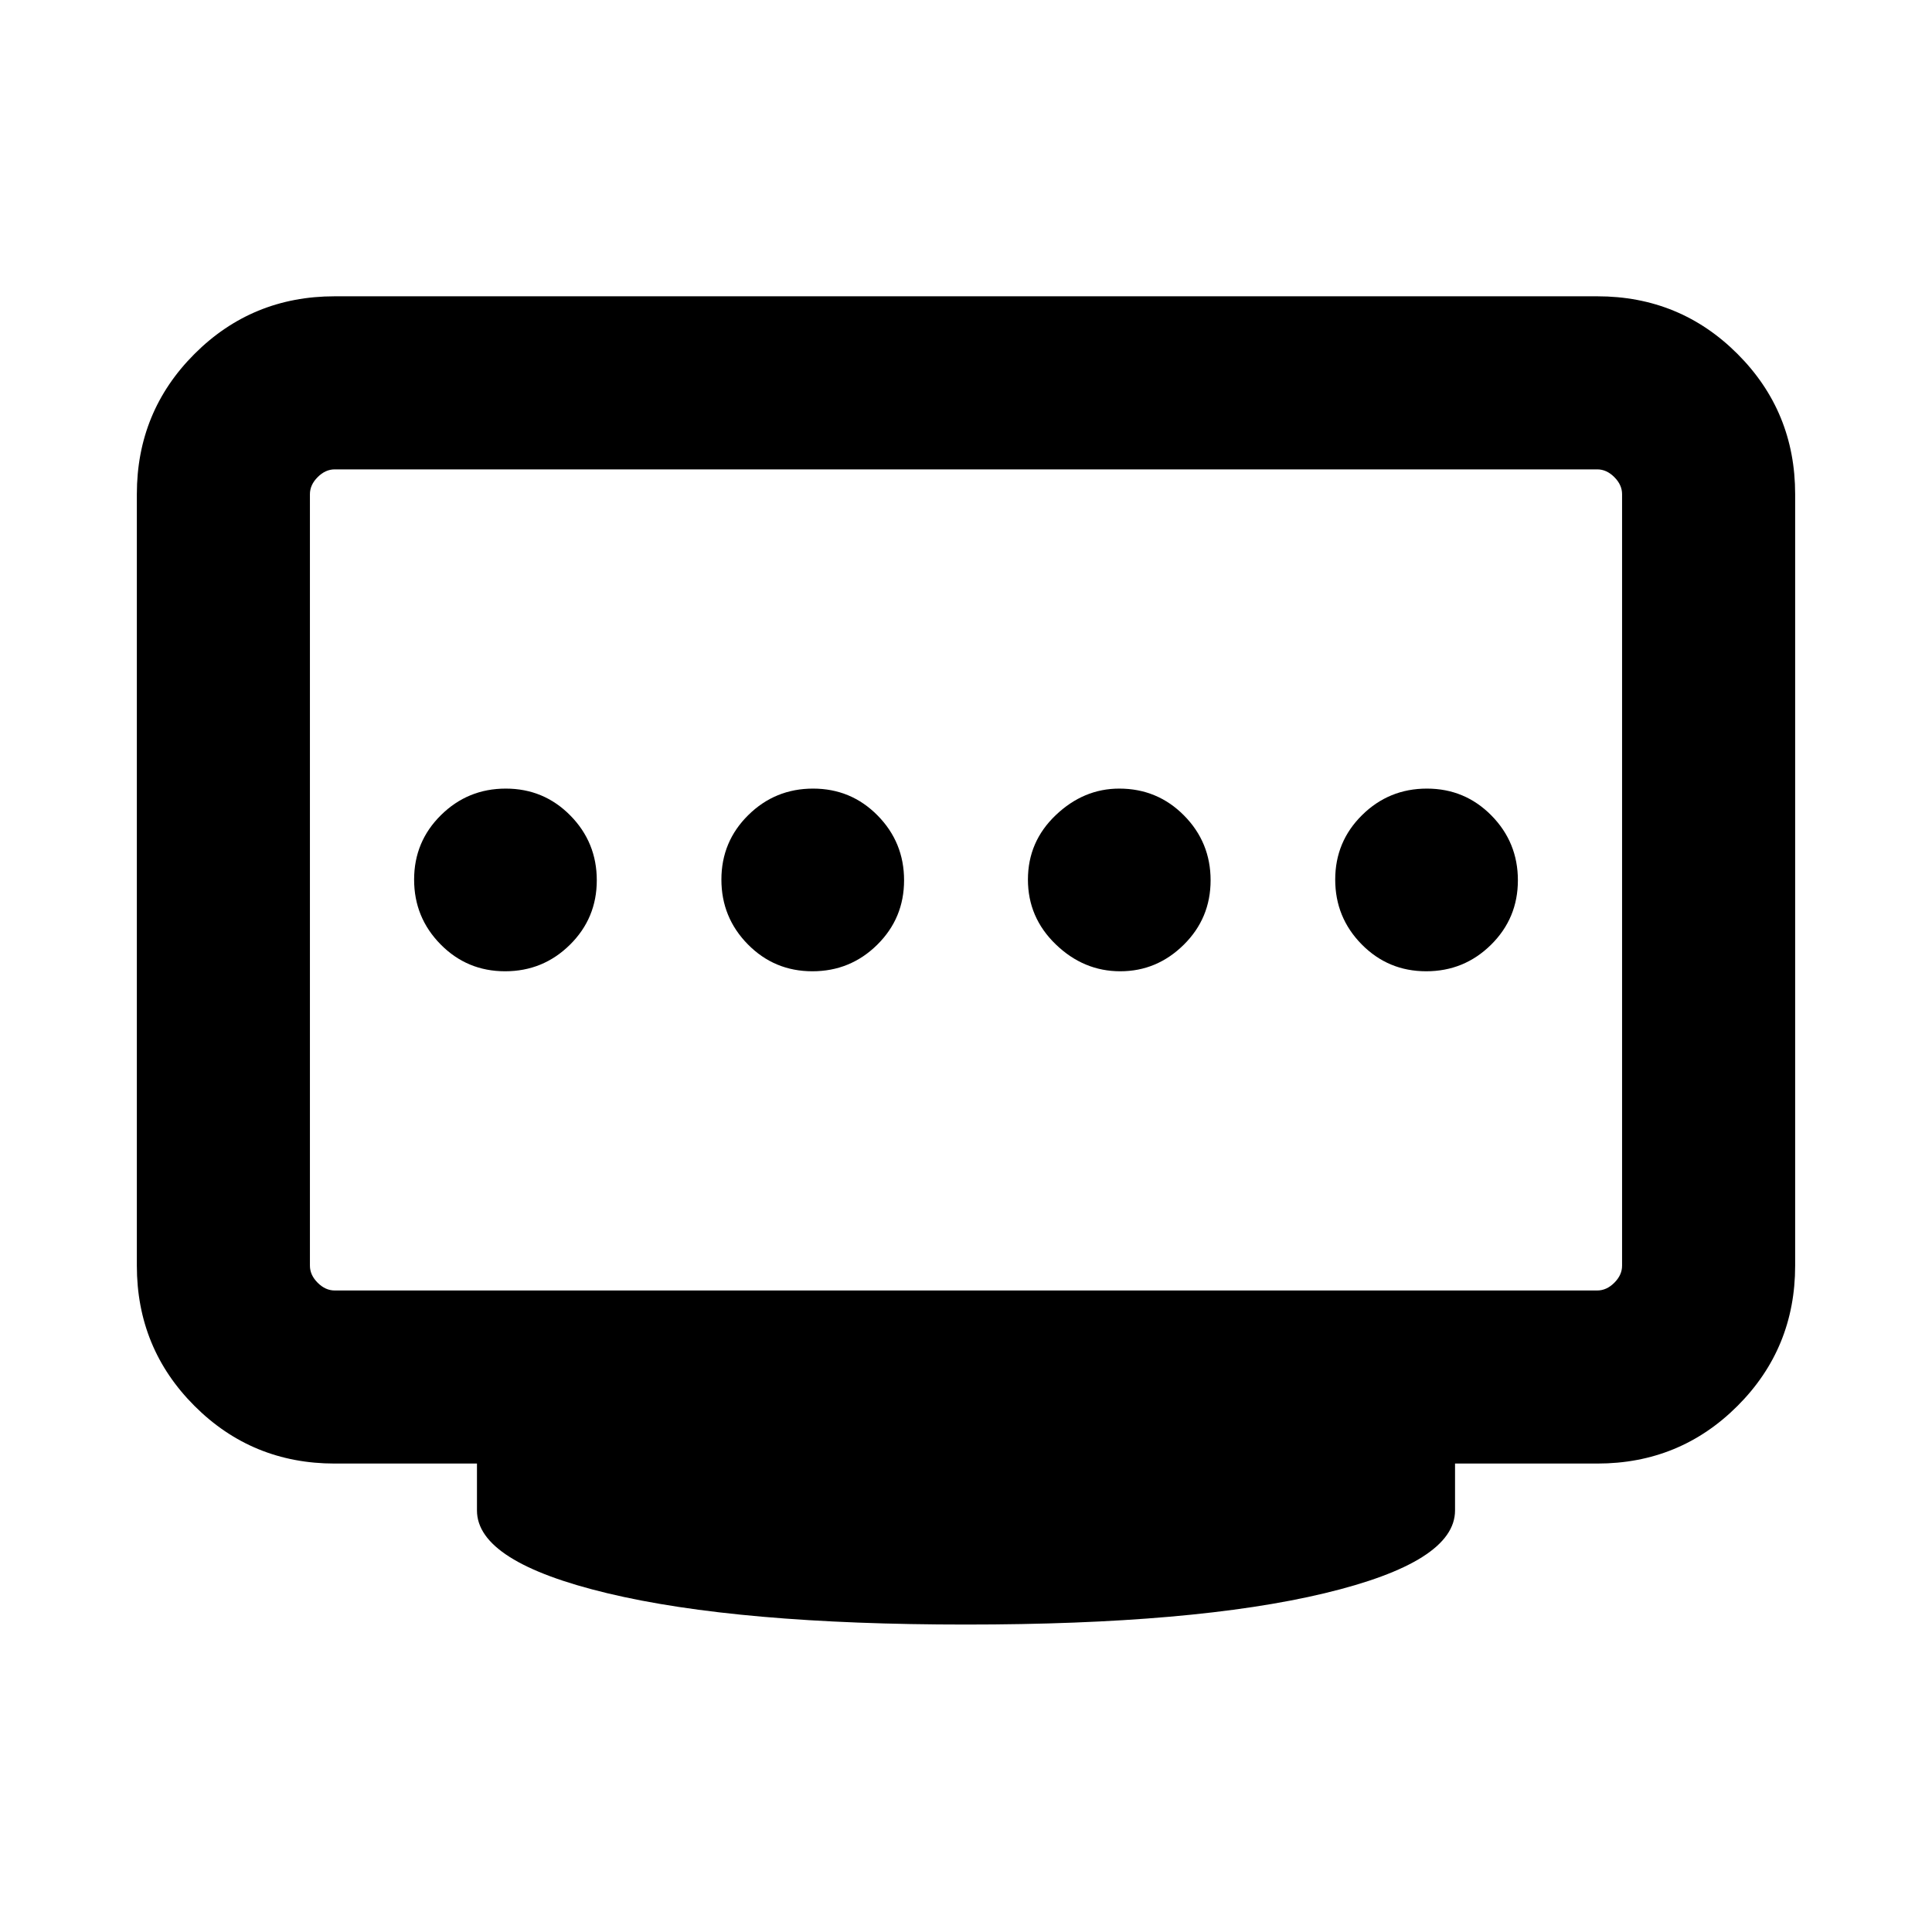 <svg xmlns="http://www.w3.org/2000/svg" height="24" viewBox="0 -960 960 960" width="24"><path d="M403.67-477.38q18.87 0 32.21-13.17 13.35-13.18 13.35-32.04 0-18.87-13.17-32.22-13.17-13.34-32.04-13.34-18.87 0-32.21 13.17-13.35 13.17-13.35 32.04 0 18.86 13.17 32.21 13.17 13.35 32.04 13.35Zm-152.69 0q18.87 0 32.21-13.17 13.35-13.18 13.35-32.04 0-18.87-13.17-32.22-13.17-13.34-32.04-13.34-18.87 0-32.21 13.17-13.35 13.17-13.35 32.04 0 18.86 13.17 32.21 13.17 13.35 32.04 13.35Zm305.67 0q18.2 0 31.54-13.17 13.35-13.18 13.35-32.04 0-18.87-13.22-32.22-13.22-13.34-32.17-13.34-17.69 0-31.53 13.17-13.85 13.17-13.85 32.04 0 18.86 13.85 32.21 13.84 13.35 32.03 13.35Zm152.02 0q18.87 0 32.21-13.17 13.35-13.18 13.35-32.04 0-18.87-13.17-32.22-13.17-13.34-32.04-13.34-18.87 0-32.21 13.17-13.35 13.17-13.35 32.04 0 18.86 13.17 32.21 13.17 13.35 32.04 13.35ZM166.31-318.77h627.38q4.62 0 8.46-3.84 3.85-3.85 3.85-8.47v-383.38q0-4.62-3.85-8.46-3.84-3.85-8.46-3.85H166.31q-4.62 0-8.46 3.85-3.85 3.84-3.85 8.46v383.38q0 4.62 3.85 8.47 3.84 3.84 8.46 3.84Zm313.69 166q-113.23 0-178.11-15.54Q237-183.85 237-209.46v-23.31h-70.69q-41.03 0-69.67-28.64Q68-290.04 68-331.08v-383.38q0-41.03 28.64-69.67t69.67-28.64h627.38q41.03 0 69.67 28.64T892-714.46v383.38q0 41.04-28.64 69.67-28.64 28.64-69.67 28.64H723v23.31q0 25.61-64.89 41.15-64.88 15.54-178.11 15.54Zm0-370Z"/></svg>